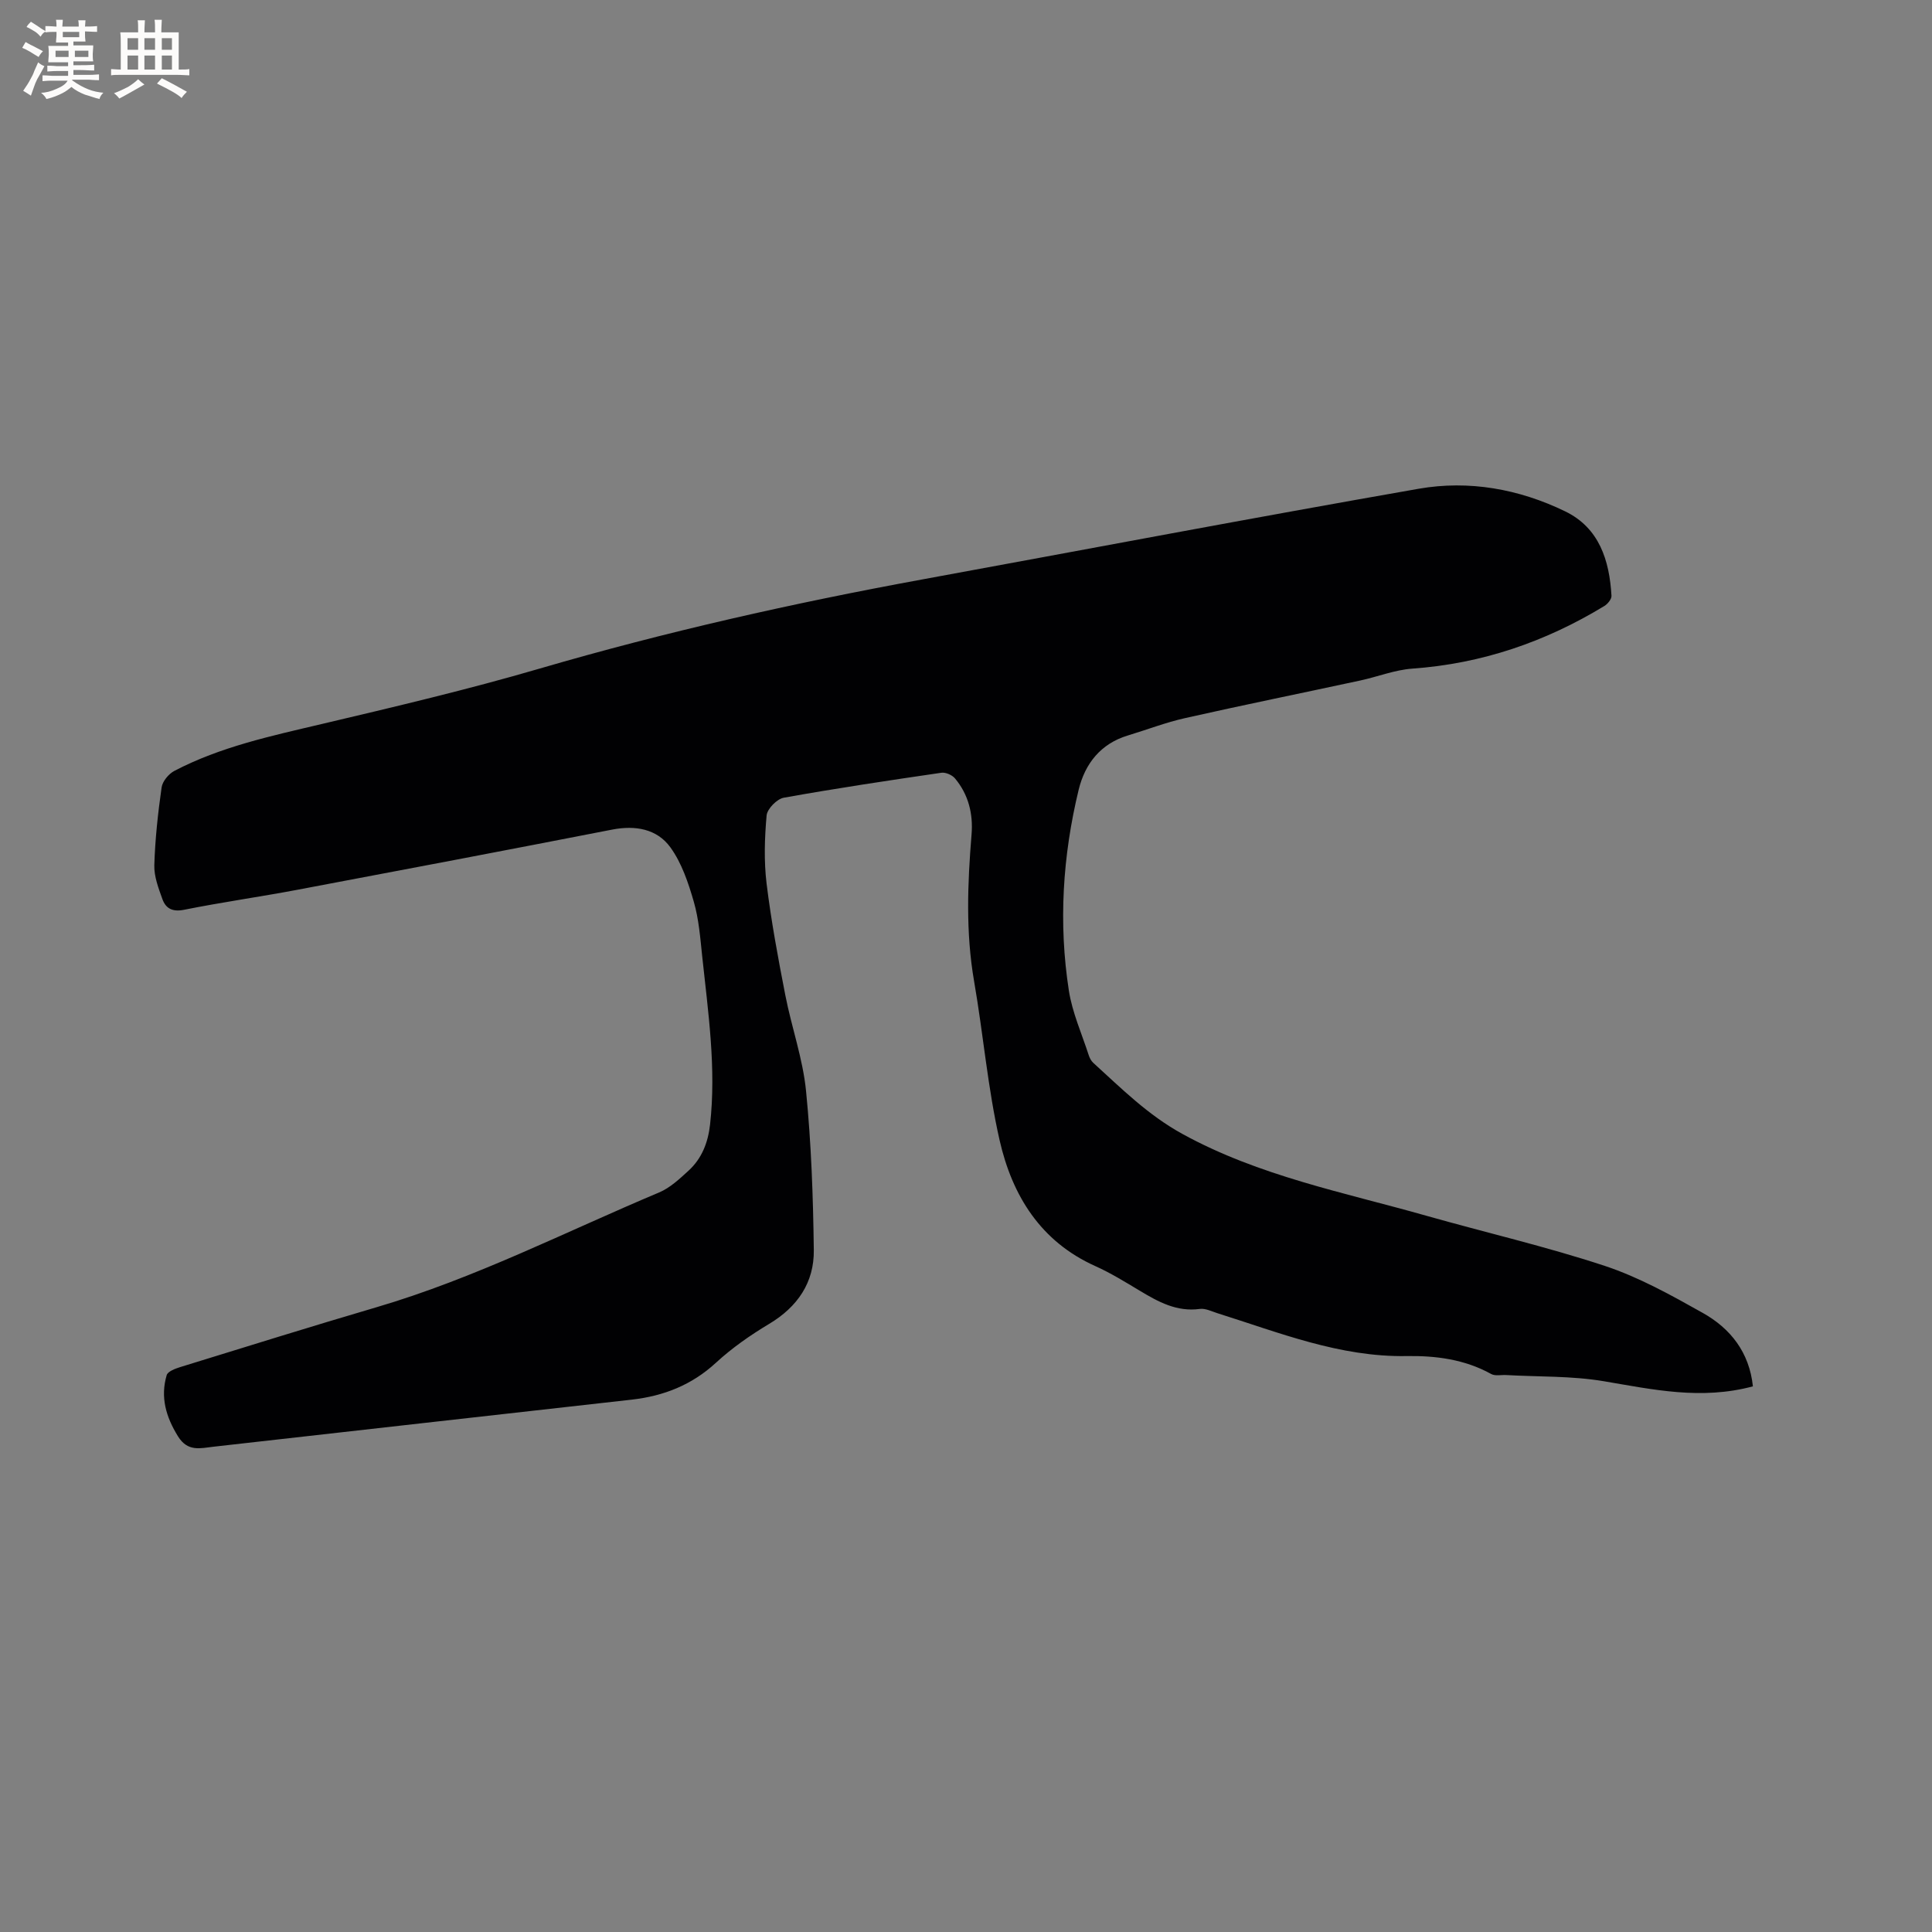 <svg enable-background="new 0 0 400 400" viewBox="0 0 400 400" xmlns="http://www.w3.org/2000/svg"><rect x="0" y="0" width="400" height="400" fill="#808080" stroke="none"/><path d="m362.92 287.03c-10.74 2.88-20.76.64-30.92-1.07-6.61-1.11-13.44-.89-20.17-1.27-1.04-.06-2.28.24-3.1-.22-5.49-3.05-11.52-3.81-17.54-3.71-13.81.23-26.33-4.85-39.12-8.87-1.2-.38-2.5-1.05-3.66-.89-4.78.65-8.6-1.47-12.45-3.78-3-1.8-5.99-3.65-9.17-5.08-11.38-5.1-17.23-14.65-19.83-26.05-2.46-10.81-3.38-21.96-5.28-32.91-1.76-10.14-1.36-20.26-.53-30.42.35-4.26-.64-8.26-3.42-11.59-.59-.71-1.94-1.31-2.83-1.18-10.9 1.59-21.79 3.22-32.63 5.17-1.41.25-3.42 2.3-3.55 3.66-.42 4.67-.57 9.45-.01 14.09.95 7.75 2.38 15.45 3.88 23.12 1.29 6.64 3.63 13.14 4.29 19.82 1.09 10.94 1.47 21.97 1.61 32.97.08 6.7-3.35 11.75-9.25 15.28-3.89 2.33-7.69 4.98-11.01 8.04-5.01 4.62-10.83 6.89-17.42 7.64-28.85 3.25-57.7 6.47-86.54 9.74-2.82.32-5.4 1.12-7.43-2.16-2.49-4.03-3.67-8.11-2.33-12.65.23-.77 1.75-1.34 2.77-1.66 13.55-4.18 27.09-8.41 40.7-12.41 20.3-5.97 39.1-15.6 58.49-23.76 2.26-.95 4.22-2.8 6.07-4.49 2.77-2.53 4.05-5.83 4.47-9.56 1.31-11.71-.4-23.28-1.63-34.86-.4-3.79-.69-7.66-1.74-11.29-1.13-3.91-2.5-8.01-4.84-11.24-2.78-3.84-7.27-4.61-12.06-3.68-21.71 4.23-43.44 8.37-65.17 12.46-7.8 1.47-15.68 2.58-23.46 4.14-2.4.48-3.79-.26-4.49-2.22-.81-2.26-1.74-4.69-1.67-7.01.16-5.38.75-10.77 1.51-16.11.18-1.26 1.46-2.8 2.65-3.42 9.57-5 20.03-7.23 30.46-9.69 15.13-3.57 30.28-7.14 45.2-11.5 26.06-7.61 52.47-13.55 79.15-18.44 34.27-6.28 68.49-12.78 102.81-18.78 10.41-1.82 20.78.05 30.32 4.68 7.07 3.43 9.17 10.16 9.59 17.48.04.68-.78 1.69-1.47 2.11-12.23 7.44-25.39 11.95-39.76 12.97-3.63.26-7.17 1.68-10.78 2.46-12.1 2.61-24.22 5.07-36.29 7.79-4.01.9-7.88 2.4-11.82 3.59-5.65 1.7-8.88 5.85-10.19 11.22-3.32 13.71-4.2 27.65-2.03 41.62.71 4.55 2.67 8.9 4.1 13.33.19.59.51 1.21.96 1.62 5.84 5.31 11.32 10.81 18.5 14.74 15.88 8.7 33.36 12.06 50.42 16.9 12.32 3.49 24.83 6.38 36.98 10.39 7.06 2.34 13.74 6.06 20.27 9.73 5.75 3.22 9.65 8.16 10.39 15.21z" fill="#010103"/><g fill="#fcfbfa"><path d="m6.8 9.5c.6.3 1.3.7 2.1 1.1-.4.4-.7.8-.9 1.2-.7-.4-1.3-.8-1.8-1.1s-1.1-.6-1.6-.8c.2-.4.5-.8.7-1.2.4.2.8.5 1.5.8zm.9 6.9c-.3.6-.5 1.1-.7 1.7s-.4 1.1-.6 1.7c-.6-.4-1.1-.7-1.6-1 .7-1 1.2-1.8 1.5-2.4.3-.5.6-1.1.8-1.7.3-.6.5-1.2.8-1.8.3.3.8.6 1.3.8-.7 1.3-1.2 2.2-1.5 2.7zm.1-11c.4.3 1 .7 1.7 1.1-.5.2-.8.6-1.1 1.1-.5-.6-1-1-1.4-1.2s-.9-.6-1.5-.8c.2-.4.5-.7.9-1.1.5.3.9.6 1.4.9zm10.5 13.1c1 .4 2 .6 3.1.7-.4.4-.7.8-.8 1.3-.9-.2-1.9-.6-3-.9-1-.4-2-.9-2.8-1.6-.5.4-1.1.9-1.9 1.3s-1.9.9-3.3 1.2c-.1-.3-.5-.8-1.1-1.3 1 0 2.1-.3 3.2-.8 1.2-.5 1.9-1 2.3-1.7h-3.2c-.4 0-1 0-2 .1v-1.2c1 0 1.7.1 2 .1h3.3v-1h-2.3c-.2 0-.9 0-2 .1v-1.2c1.2 0 1.9.1 2 .1h2.3v-.8h-4.1c0-.7.1-1.2.1-1.6 0-.5 0-1.1-.1-1.8h4.1v-.7h-2.5c0-.6.1-1.1.1-1.6v-.6h-.5c-.4 0-1 0-1.8.1v-1.3c1.2 0 1.9.1 2.1.1h.2c0-.3 0-.8-.1-1.4h1.4c0 .6-.1 1-.1 1.4h3.4c0-.4 0-.8-.1-1.3h1.5c0 .4-.1.9-.1 1.3.7 0 1.5 0 2.5-.1v1.2c-1 0-1.8-.1-2.5-.1v.6c0 .3 0 .8.1 1.5h-2.5v.8h4.1c0 .7-.1 1.3-.1 1.8s0 1 .1 1.5h-4.1v.8h1.4c.8 0 1.8 0 2.9-.1v1.2c-1 0-1.9-.1-2.8-.1h-1.5v1h3.2c.3 0 1 0 2.1-.1v1.2c-1.1 0-1.8-.1-2.1-.1h-3.4l-.1.1c1.4 1 2.4 1.5 3.4 1.9zm-4.1-6.7v-1.3h-2.7v1.3zm2.2-4.1v-1.1h-3.4v1.1zm1.9 4.1v-1.3h-2.8v1.3z"/><path d="m37 6.7v2.3 5.4c1 0 1.8 0 2.2-.1v1.3c-.6 0-1.5-.1-2.5-.1h-11.9c-.7 0-1.3 0-1.8.1v-1.3c.5 0 1.1.1 2 .1v-5.2c0-1 0-1.8-.1-2.5h3.7c0-1.3 0-2.1-.1-2.5h1.5c0 .4-.1 1.3-.1 2.5h2.2c0-1.2 0-2.1-.1-2.6h1.5c0 .4-.1 1.3-.1 2.6zm-12.3 13.7c-.3-.4-.7-.8-1.1-1.1 1.1-.4 2.1-.9 2.9-1.3.8-.5 1.5-1 2.1-1.6.4.4.9.8 1.3 1.1-2.5 1.4-4.2 2.4-5.2 2.9zm3.9-10.1v-2.4h-2.2v2.4zm0 4.1v-2.9h-2.2v2.9zm3.5-4.1v-2.4h-2.2v2.4zm0 4.1v-2.9h-2.2v2.9zm.4 2.9 1-1.1c.6.3 1.4.7 2.5 1.3s2 1.1 2.7 1.5c-.4.4-.8.8-1.1 1.3-.8-.8-2.5-1.7-5.1-3zm3.1-7v-2.4h-2.1v2.4zm0 4.1v-2.9h-2.1v2.9z"/></g></svg>